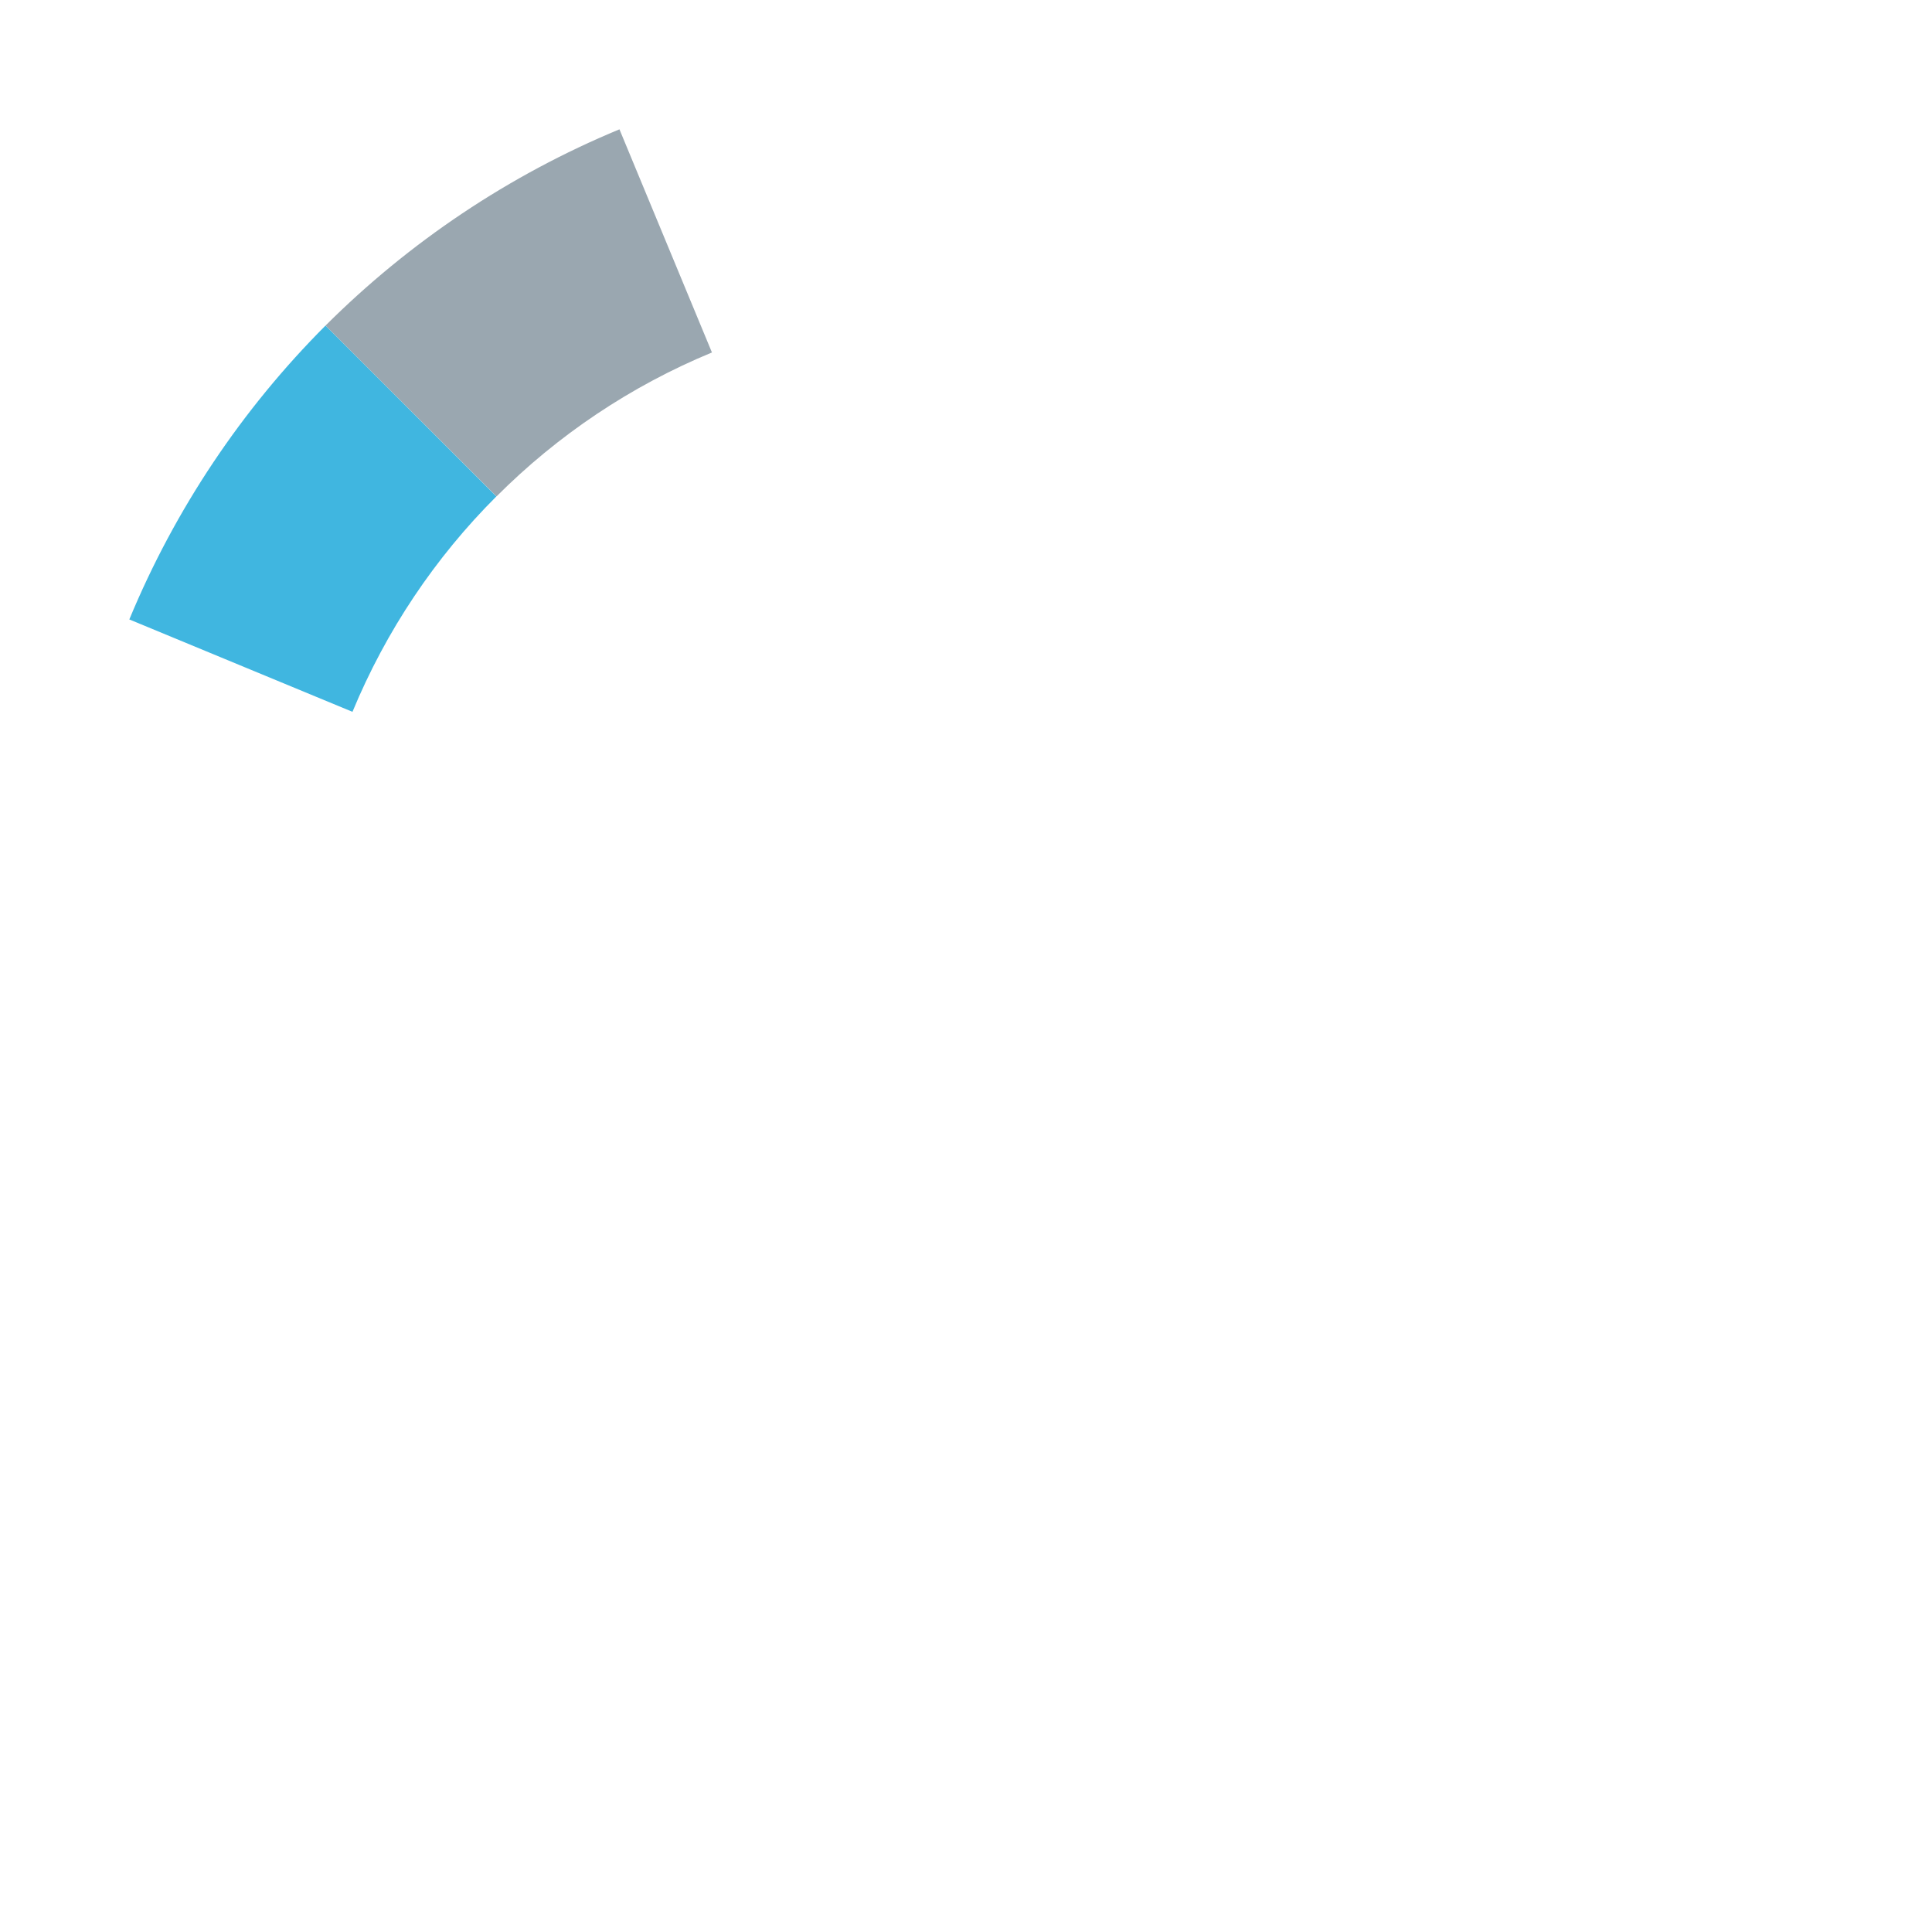 <svg xmlns="http://www.w3.org/2000/svg" width="16" height="16" viewBox="0 0 16 16">
  <g id="animationLoading7" fill="none" fill-rule="evenodd" stroke="none" stroke-width="1">
    <path id="Fill-2" fill="#40B6E0" d="M4.111,4.111 L2.696,2.696 C2.006,3.387 1.451,4.213 1.071,5.13 L2.919,5.895 C3.197,5.223 3.604,4.617 4.111,4.111"/>
    <path id="Fill-4" fill="#9AA7B0" d="M5.896,2.919 L5.13,1.071 C4.213,1.451 3.388,2.006 2.696,2.696 L4.112,4.111 C4.617,3.605 5.223,3.197 5.896,2.919"/>
  </g>
</svg>
